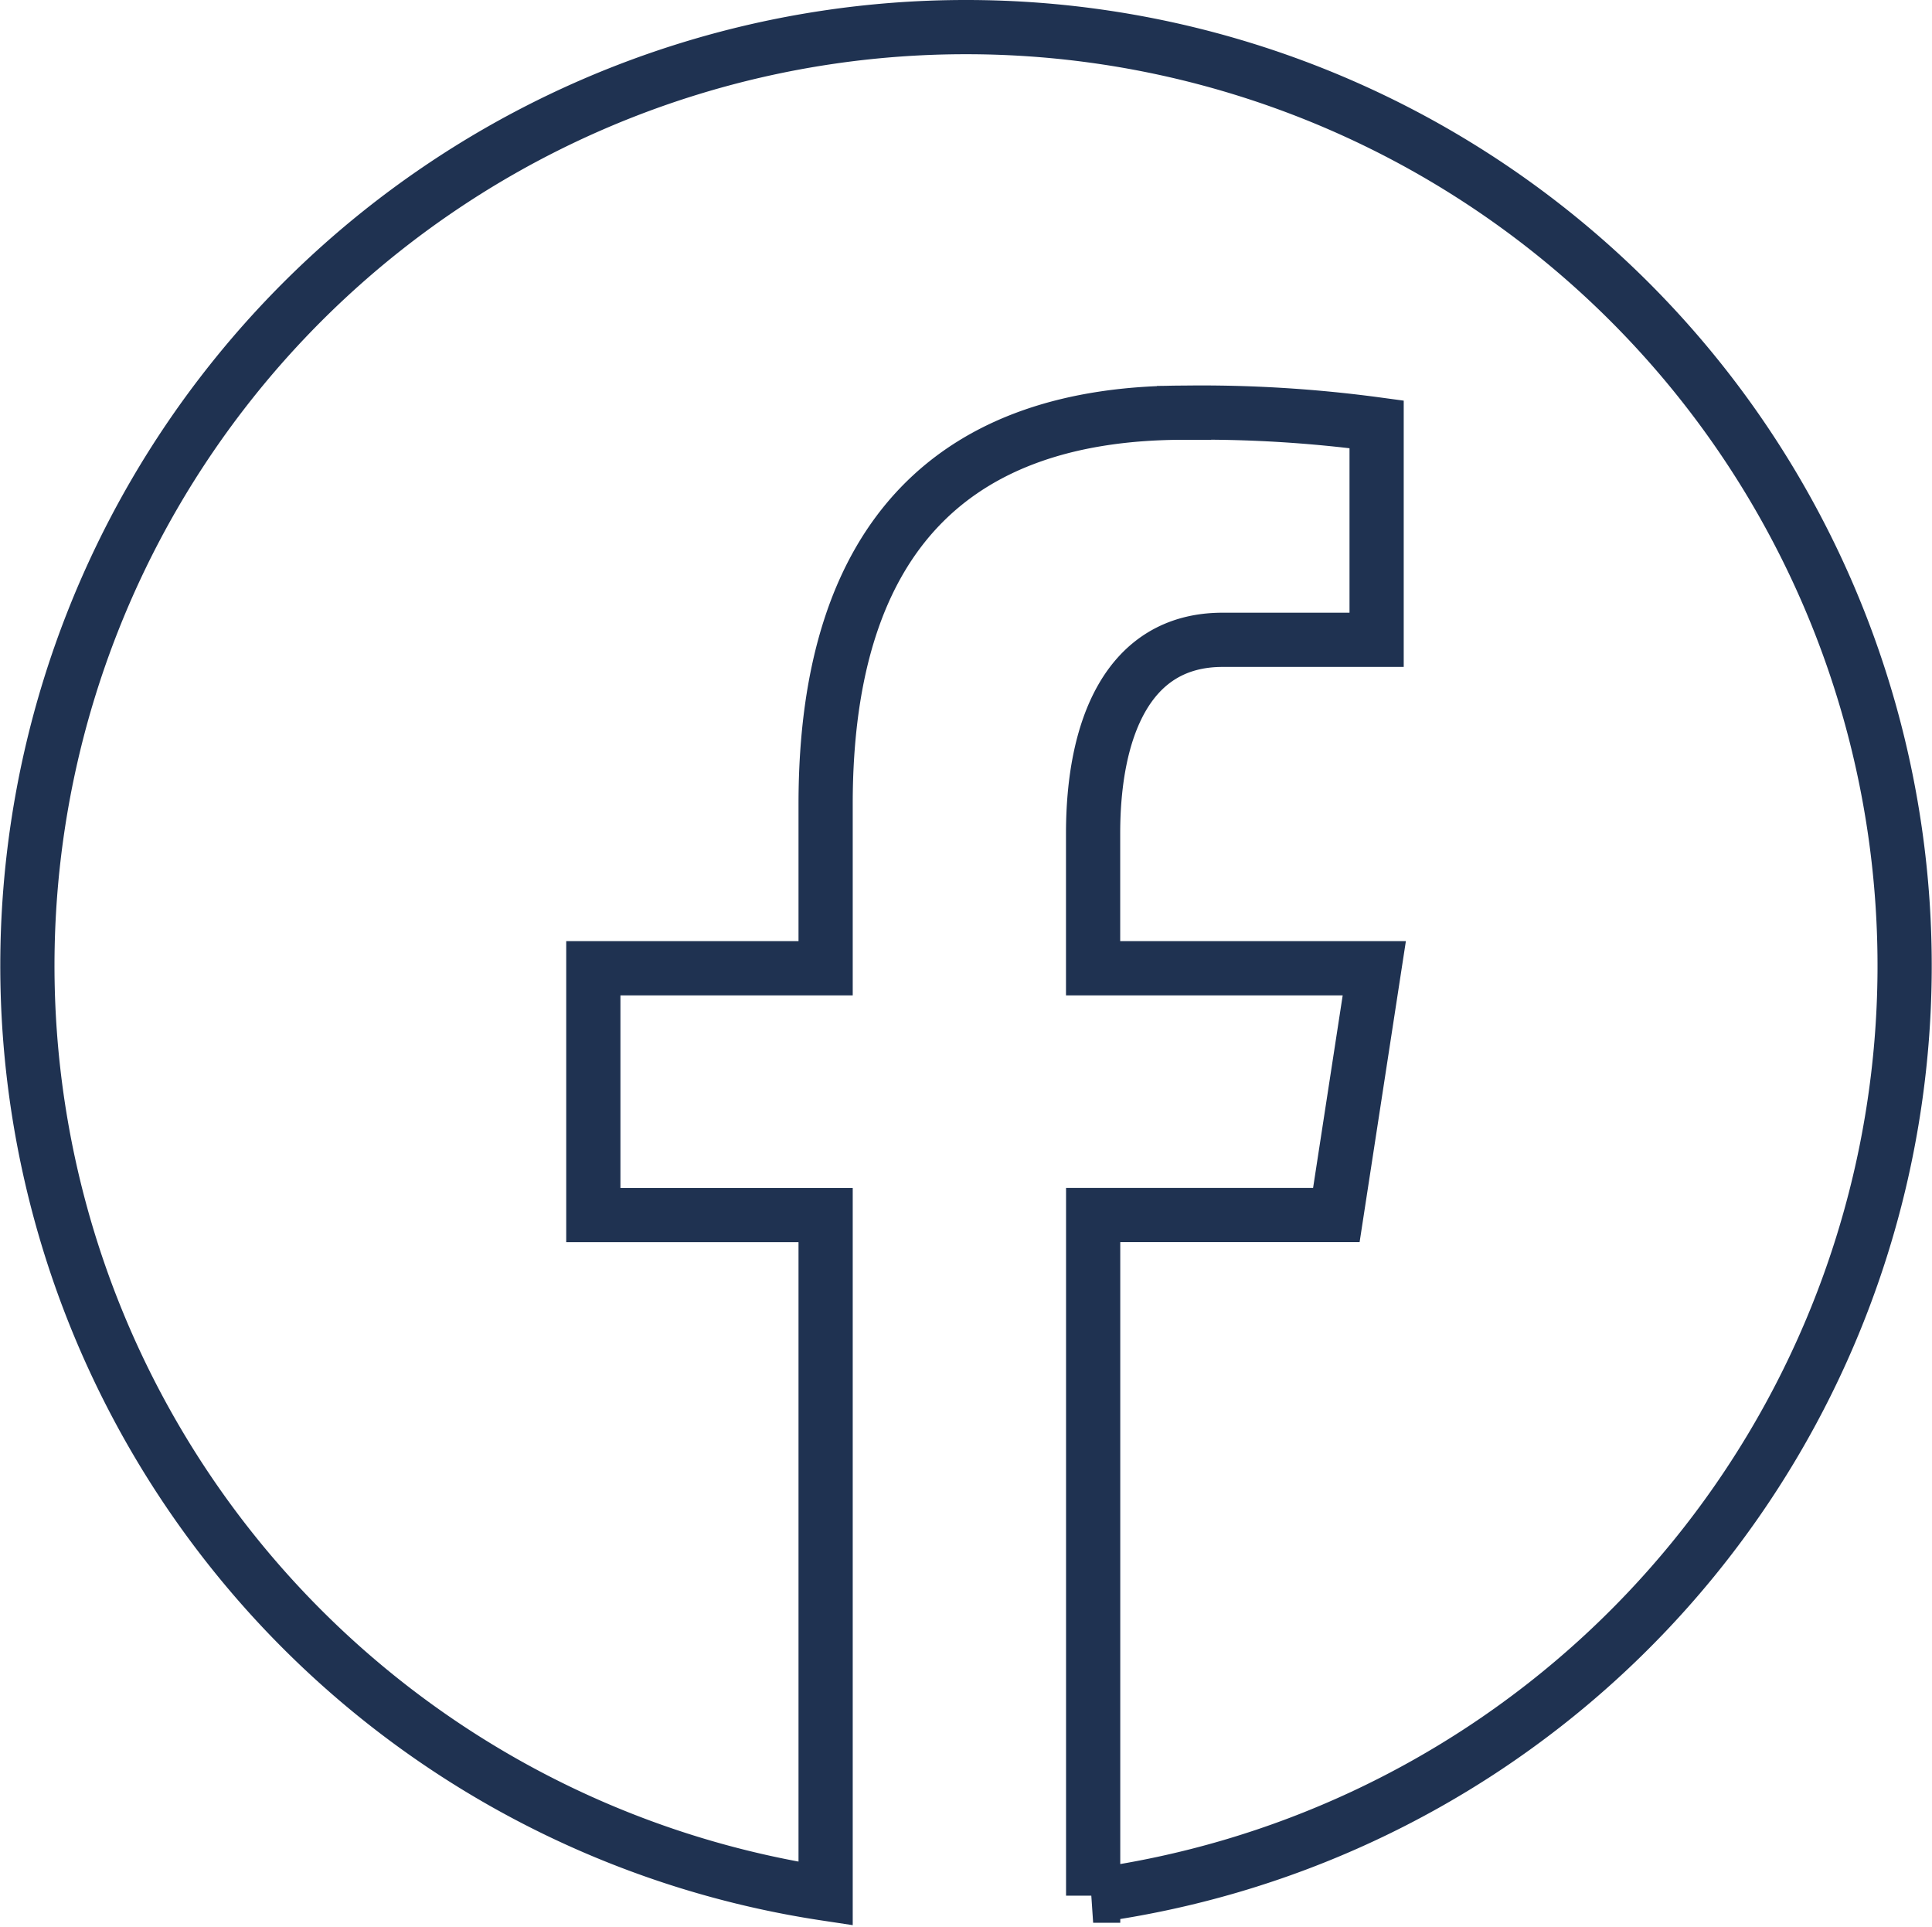 <svg xmlns="http://www.w3.org/2000/svg" width="35.639" height="35.534" viewBox="0 0 35.639 35.534">
    <path fill="none" stroke="#1f3251" stroke-linecap="round" stroke-miterlimit="10" d="M21.319 4a17.309 17.309 0 0 0-2.589 34.424V25.91h-4.285v-4.553h4.285v-3.029c0-5.015 2.444-7.217 6.612-7.217a24.111 24.111 0 0 1 3.552.215V15.3h-2.842c-1.769 0-2.388 1.677-2.388 3.569v2.488h5.187l-.7 4.552h-4.486v12.552A17.31 17.31 0 0 0 21.319 4z" transform="translate(-3.5 -3.5)"/>
</svg>
